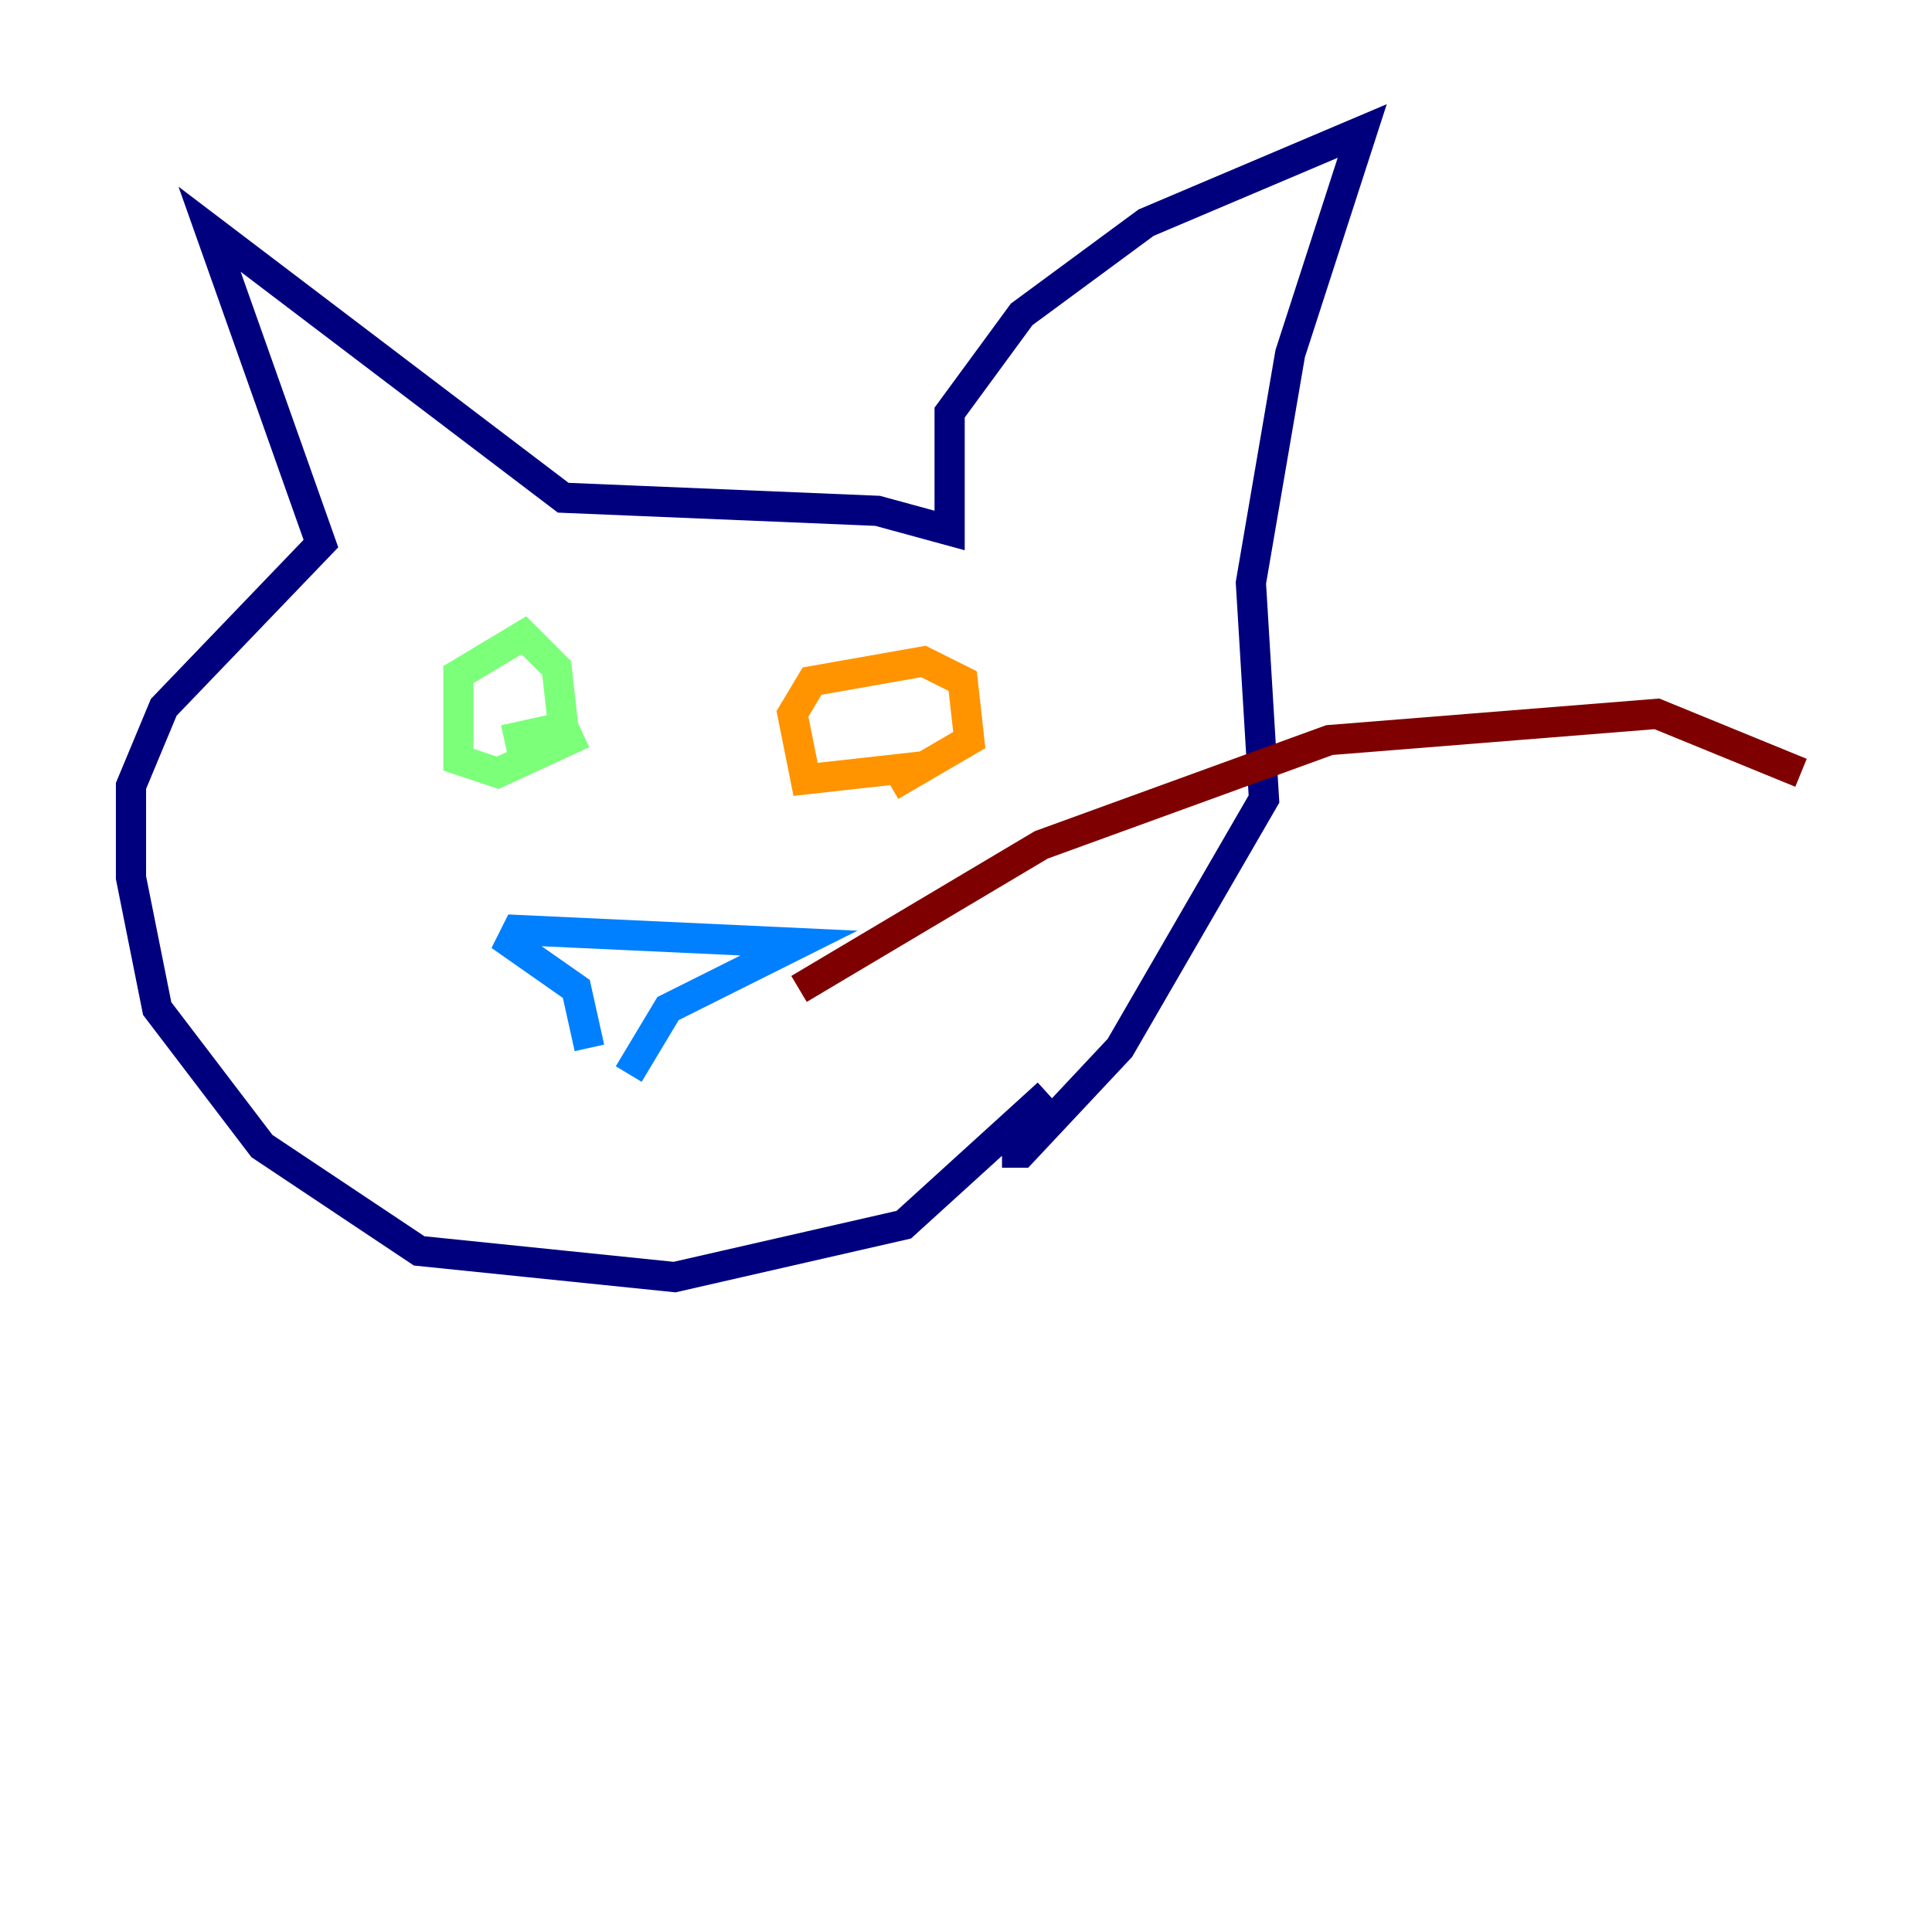 <?xml version="1.0" encoding="utf-8" ?>
<svg baseProfile="tiny" height="128" version="1.2" viewBox="0,0,128,128" width="128" xmlns="http://www.w3.org/2000/svg" xmlns:ev="http://www.w3.org/2001/xml-events" xmlns:xlink="http://www.w3.org/1999/xlink"><defs /><polyline fill="none" points="69.424,72.461 59.878,81.139 44.691,84.61 27.77,82.875 17.356,75.932 10.414,66.82 8.678,58.142 8.678,52.068 10.848,46.861 21.261,36.014 13.885,15.186 37.315,32.976 58.142,33.844 62.915,35.146 62.915,27.336 67.688,20.827 75.932,14.752 90.251,8.678 85.478,23.43 82.875,38.617 83.742,52.936 74.197,69.424 67.688,76.366 66.386,76.366" stroke="#00007f" stroke-width="2" /><polyline fill="none" points="39.051,69.424 38.183,65.519 33.844,62.481 34.278,61.614 52.936,62.481 44.258,66.82 41.654,71.159" stroke="#0080ff" stroke-width="2" /><polyline fill="none" points="38.617,48.597 32.976,51.2 30.373,50.332 30.373,44.691 34.712,42.088 36.881,44.258 37.315,48.163 33.41,49.031" stroke="#7cff79" stroke-width="2" /><polyline fill="none" points="61.18,50.766 53.37,51.634 52.502,47.295 53.803,45.125 61.18,43.824 63.783,45.125 64.217,49.031 59.01,52.068" stroke="#ff9400" stroke-width="2" /><polyline fill="none" points="52.936,65.519 68.99,55.973 88.081,49.031 109.776,47.295 119.322,51.2" stroke="#7f0000" stroke-width="2" /></svg>